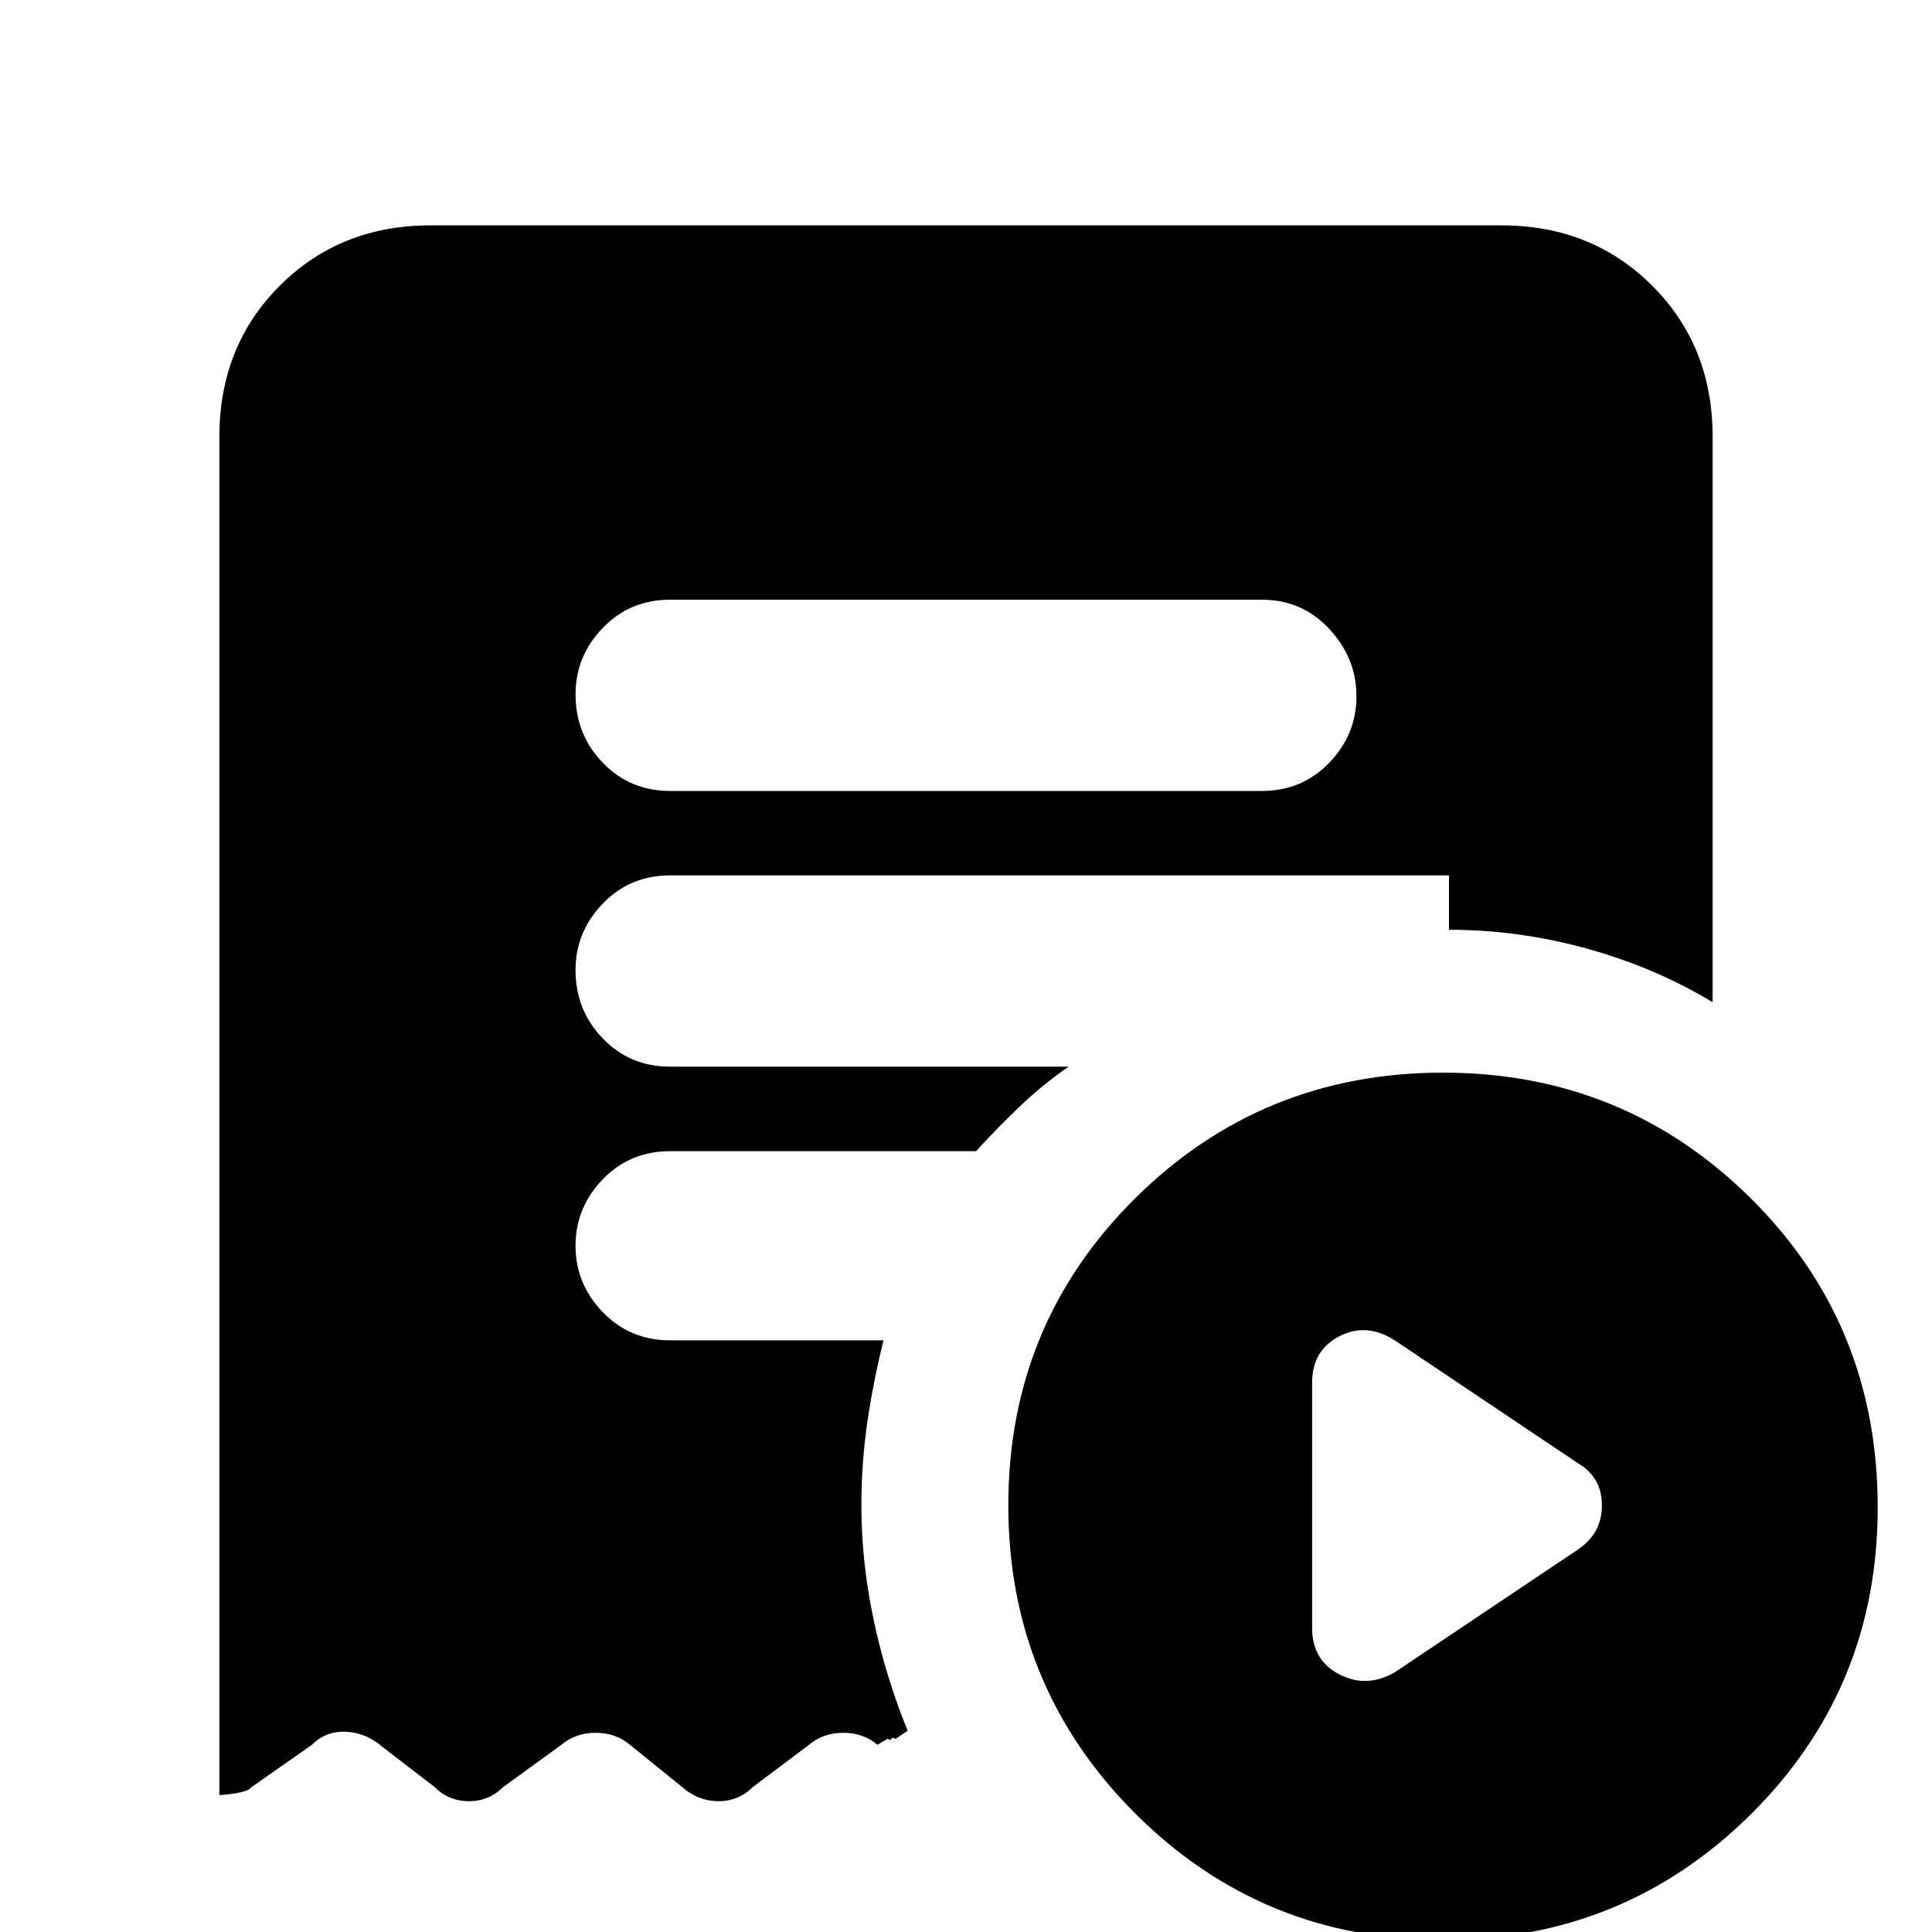 <svg xmlns="http://www.w3.org/2000/svg" height="20" width="20"><path d="m14.438 17.312 1.895-1.27q.25-.167.25-.459 0-.291-.25-.437l-1.895-1.271q-.292-.187-.573-.042-.282.146-.282.479v2.542q0 .334.282.479.281.146.573-.021Zm-1.376-9.124q.417 0 .698-.292.282-.292.282-.688 0-.396-.282-.698-.281-.302-.698-.302H6.938q-.417 0-.698.292-.282.292-.282.688 0 .416.282.708.281.292.698.292Zm1.876 11.895q-1.876 0-3.188-1.312-1.312-1.313-1.312-3.188 0-1.875 1.312-3.177t3.188-1.302q1.874 0 3.187 1.302 1.313 1.302 1.313 3.198 0 1.875-1.313 3.177t-3.187 1.302ZM4.458 2.333h11.084q.937 0 1.562.625t.625 1.563v5.854q-.583-.354-1.291-.552-.709-.198-1.438-.198v-.563H6.938q-.417 0-.698.292-.282.292-.282.688 0 .416.282.708.281.292.698.292h4.124q-.27.187-.51.416-.24.23-.448.459H6.938q-.417 0-.698.291-.282.292-.282.688 0 .396.282.687.281.292.698.292h2.208q-.104.417-.167.844-.062.427-.062.864 0 .584.125 1.177.125.594.354 1.157L9.271 18q-.042-.021-.042 0t-.041 0l-.105.062q-.145-.124-.354-.124-.208 0-.354.124l-.583.438q-.146.146-.354.146-.209 0-.376-.146l-.541-.438q-.146-.124-.354-.124-.209 0-.355.124l-.604.438q-.146.146-.354.146T4.5 18.5l-.542-.417q-.166-.145-.375-.156-.208-.01-.354.135l-.625.438q-.042.062-.333.083V4.521q0-.938.625-1.563t1.562-.625Z"/></svg>